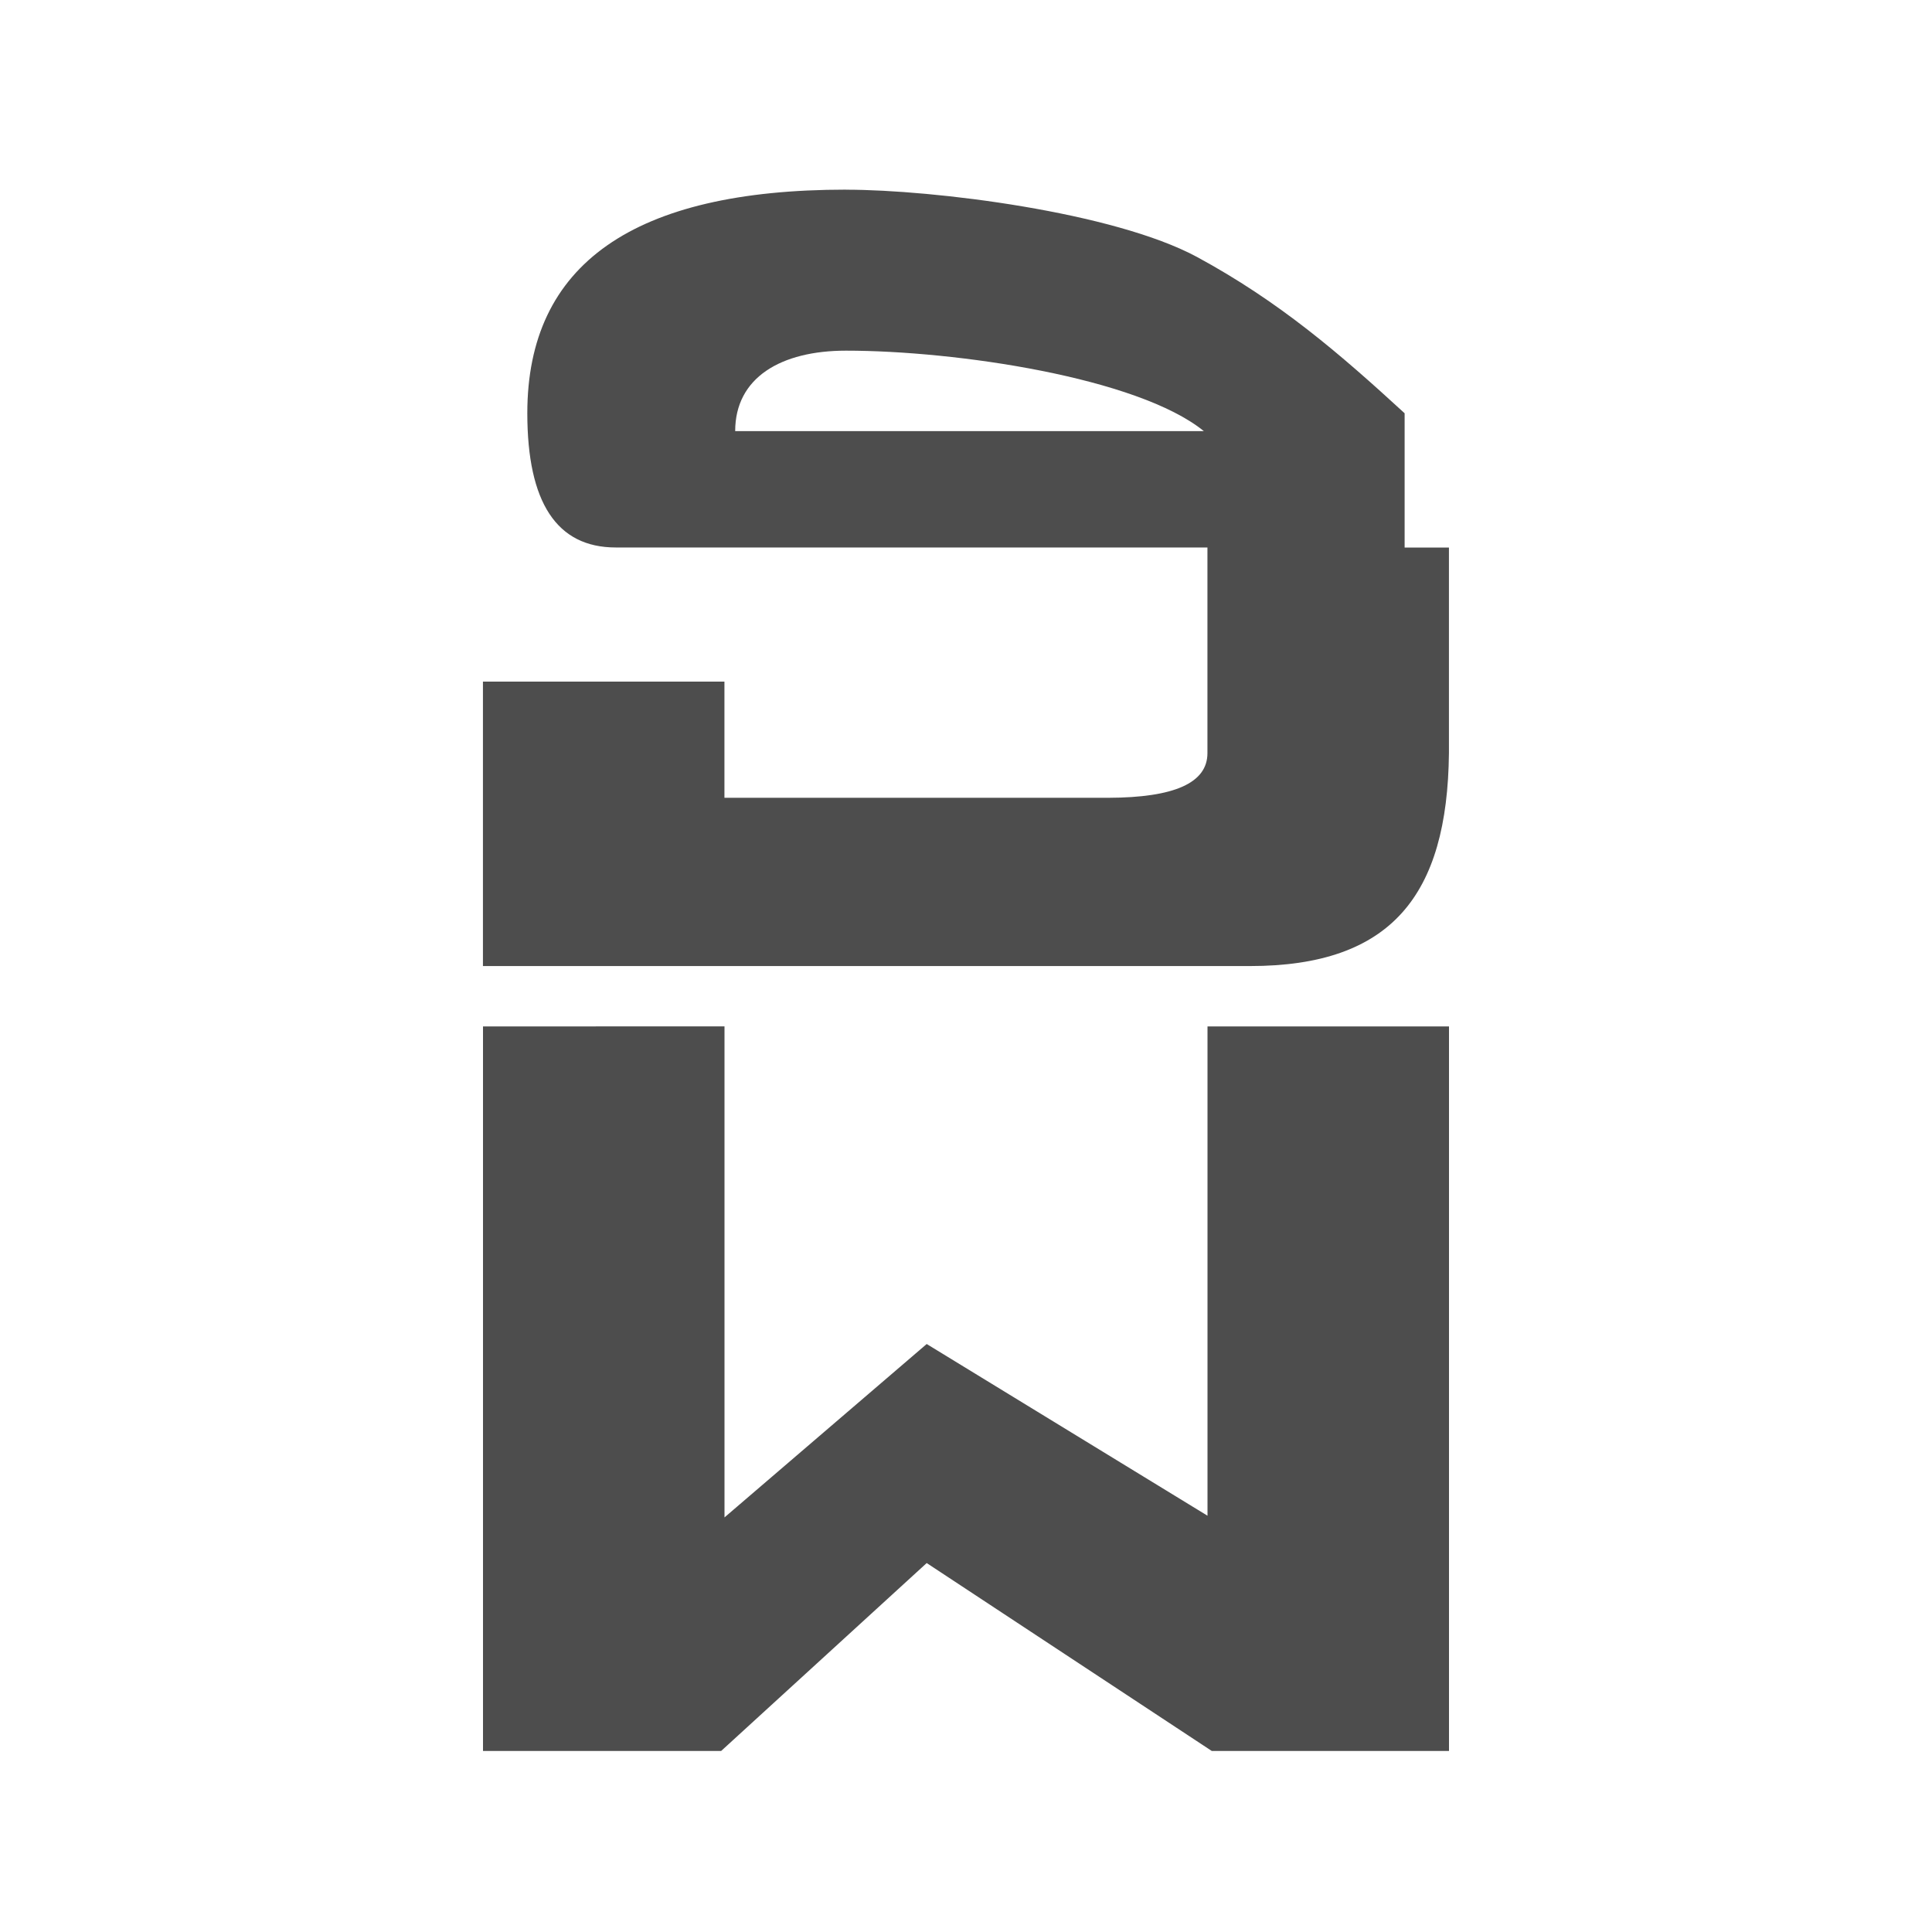 <svg height="32" viewBox="0 0 32 32" width="32" xmlns="http://www.w3.org/2000/svg"><path d="m14.013 3.141c-3.52 0-5.279 1.234-5.279 3.703 0 1.481.488 2.224 1.466 2.224h9.799v3.406c0 .494-.548.737-1.643.74h-6.357v-1.924h-4v4.711h12.703c2.347 0 3.272-1.176 3.297-3.526v-3.406h-.734v-2.224c-1.076-.988-2.074-1.85-3.443-2.591-1.379-.741-4.353-1.112-5.81-1.112zm0 2.667c1.819 0 4.832.444 5.927 1.333h-7.763c0-.889.76-1.333 1.836-1.333zm-6.013 11.193v12h3.945l3.404-3.112 4.721 3.112h3.93v-12h-4v8.104l-4.651-2.844-3.349 2.872v-8.133z" fill="#4d4d4d" stroke-width="1.333"/></svg>